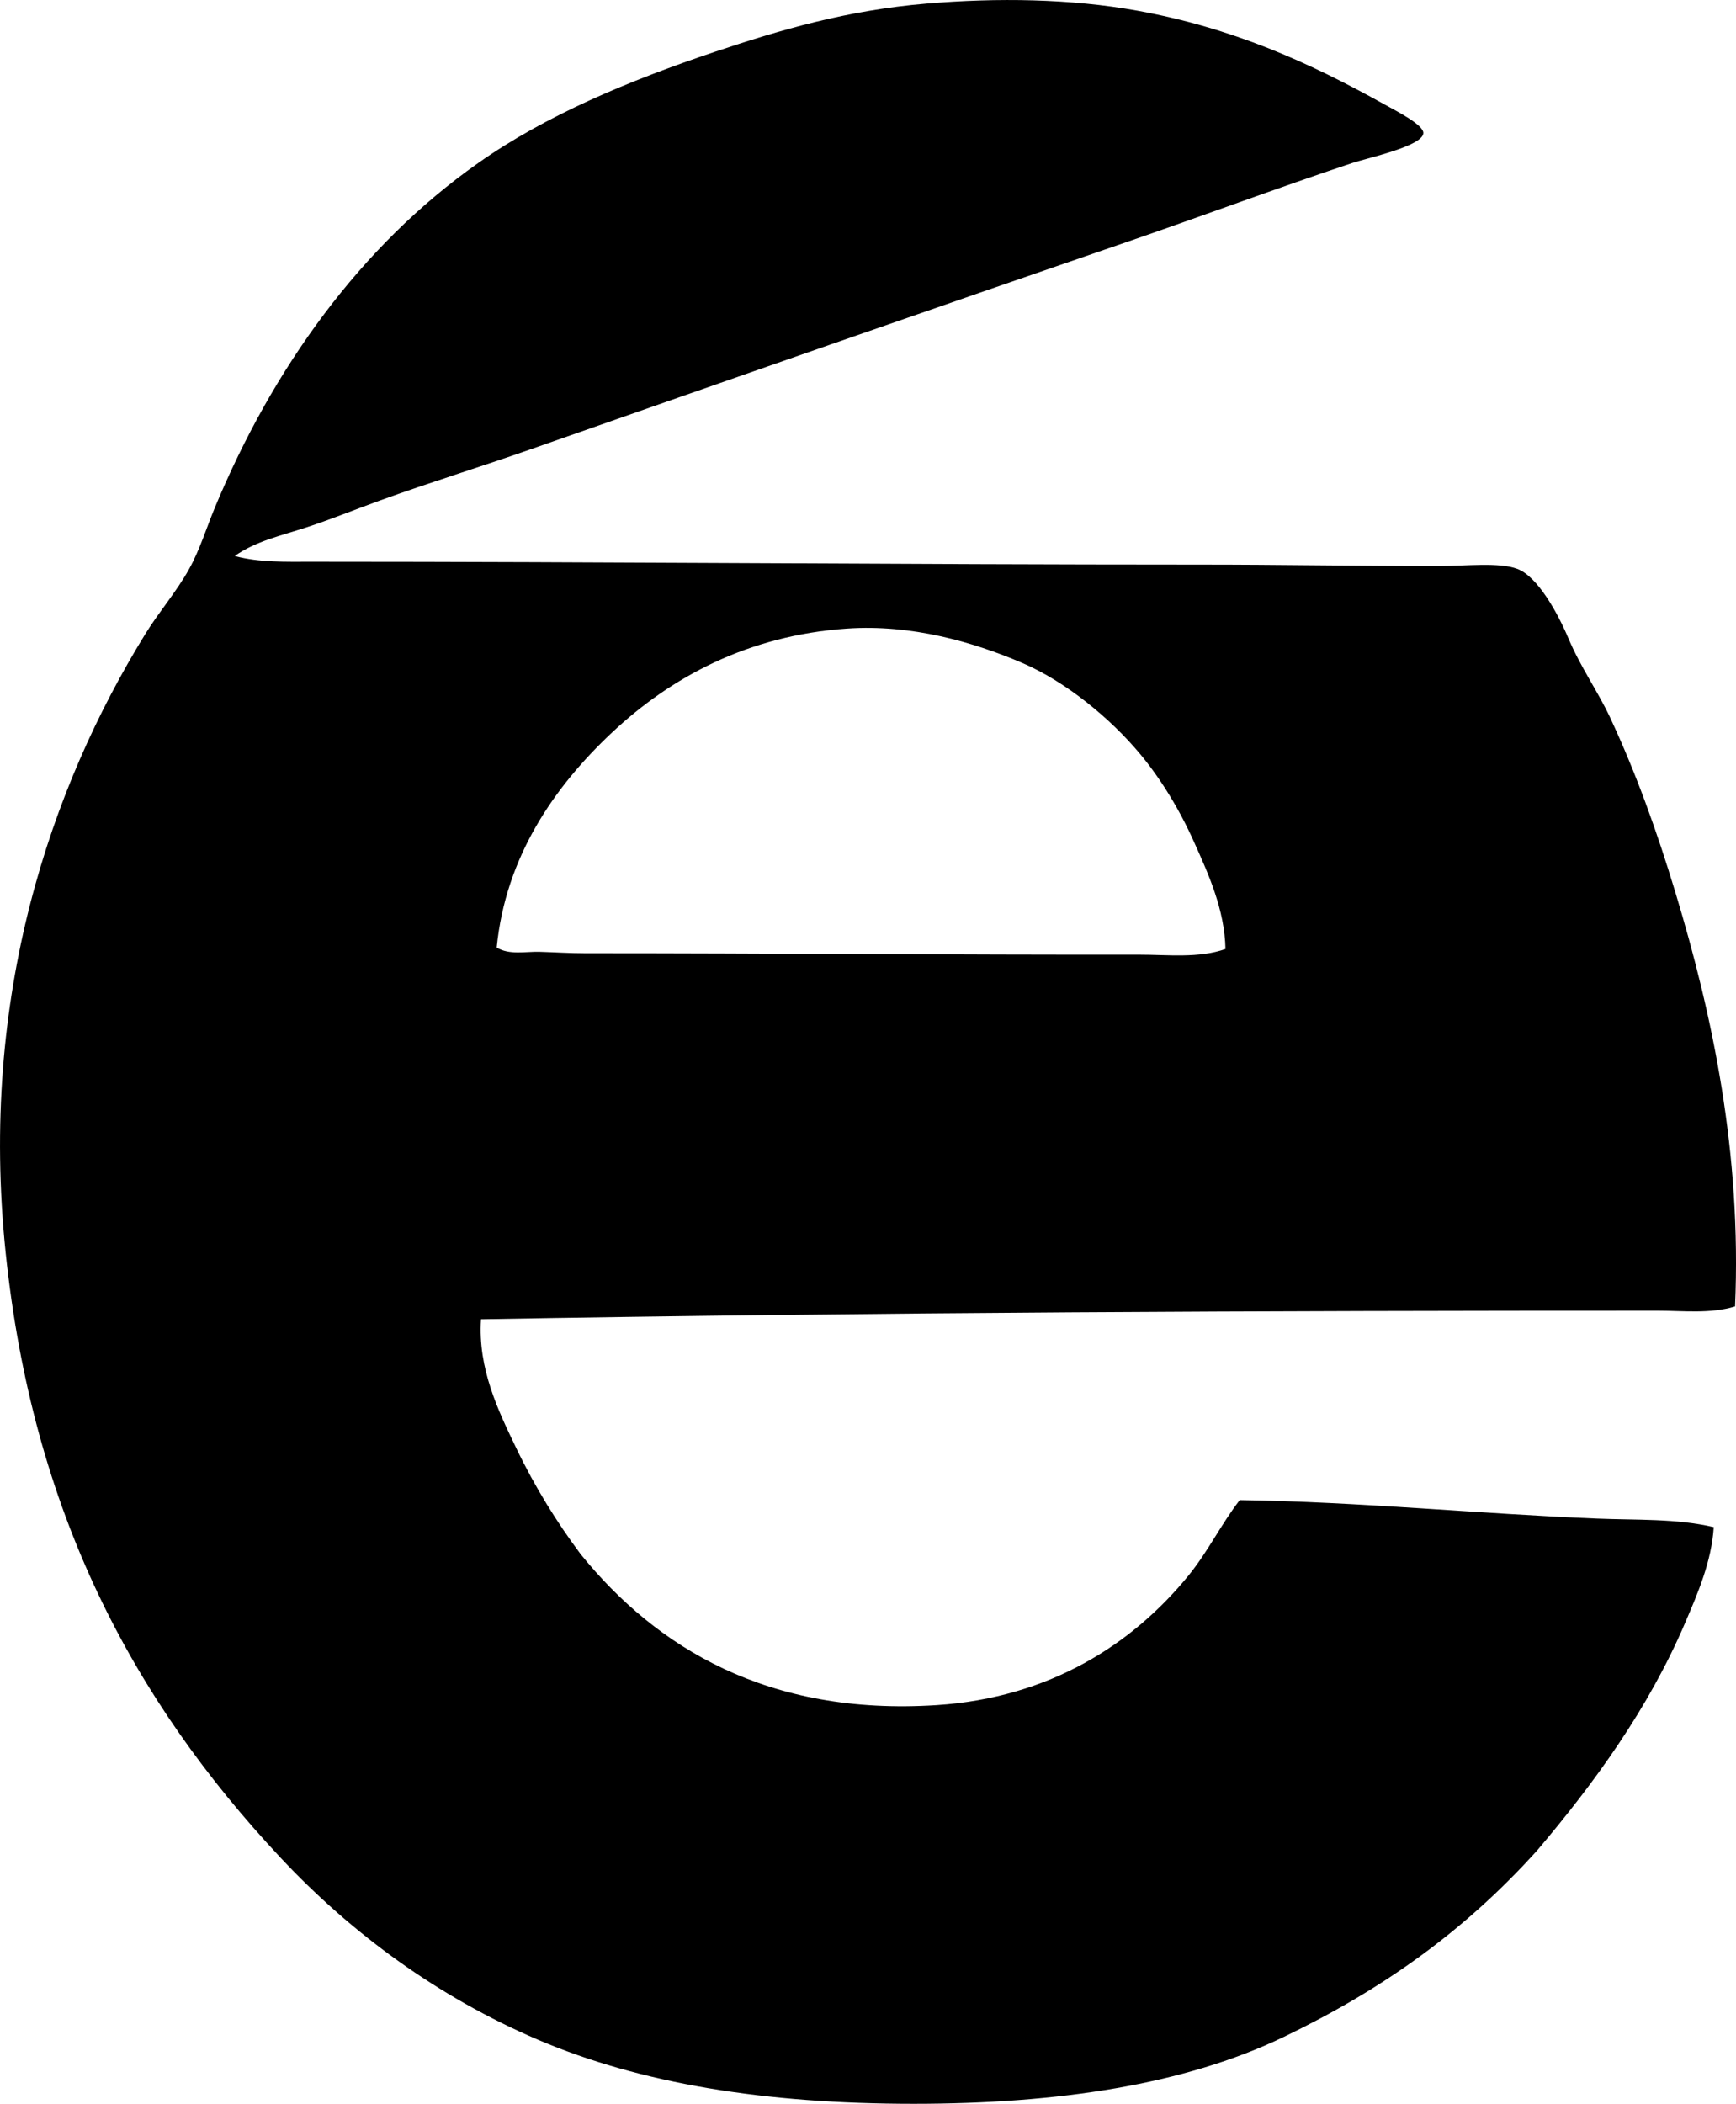 <svg enable-background="new 0 0 58.089 70.375" viewBox="0 0 58.089 70.375" xmlns="http://www.w3.org/2000/svg"><path clip-rule="evenodd" d="m7.855 18.599c.823.221 1.712.191 2.572.191 9.882 0 19.779.096 29.722.096 2.615-.001 5.209.047 8.002.047.91 0 2.007-.133 2.62.096.685.256 1.359 1.492 1.715 2.334.4.948.983 1.772 1.381 2.619.894 1.909 1.59 3.873 2.191 5.859 1.25 4.126 2.221 8.728 2 13.86-.83.253-1.731.143-2.571.143-13.121-.001-26.215.053-39.392.286-.11 1.659.583 3.07 1.191 4.334.617 1.283 1.351 2.465 2.144 3.525 2.534 3.131 6.276 5.412 11.907 5.049 3.813-.247 6.576-2.059 8.431-4.334.656-.806 1.084-1.708 1.715-2.525 4.016.057 7.996.461 11.955.619 1.32.054 2.649-.008 3.906.286-.073 1.153-.537 2.218-.953 3.191-1.228 2.877-3.042 5.368-4.953 7.621-2.445 2.712-5.179 4.651-8.478 6.239-3.347 1.61-7.583 2.238-12.384 2.239-4.996.001-9.14-.678-12.575-2.144-3.351-1.43-6.262-3.575-8.621-6.097-4.935-5.275-8.293-11.561-9.192-20.243-.89-8.576 1.512-15.546 4.667-20.671.455-.74 1.052-1.425 1.477-2.192.364-.659.579-1.379.858-2.048 1.929-4.64 4.862-8.747 8.81-11.525 2.276-1.604 5.049-2.756 7.906-3.716 2.213-.743 4.441-1.395 7.098-1.619 2.353-.198 4.812-.167 7.049.237 3.162.572 5.711 1.707 8.288 3.145.388.216 1.297.674 1.286.952-.018.437-1.88.833-2.382 1.001-2.481.825-5.076 1.794-7.477 2.619-6.665 2.29-13.399 4.637-20.006 6.954-1.676.588-3.382 1.111-5.049 1.715-.827.299-1.637.631-2.477.905-.805.263-1.686.455-2.381.952zm32.103 9.574c-.481-1.076-1.105-2.108-1.81-2.953-.985-1.183-2.481-2.42-3.954-3.049-1.631-.697-3.691-1.293-5.858-1.144-3.306.229-5.879 1.621-7.858 3.478-1.923 1.803-3.558 4.147-3.858 7.192.428.256.96.13 1.429.142.511.015 1.023.048 1.524.048 6.279 0 12.154.056 18.528.048.978-.001 2.012.126 2.905-.19-.028-1.322-.571-2.51-1.048-3.572z" fill-rule="evenodd"/></svg>